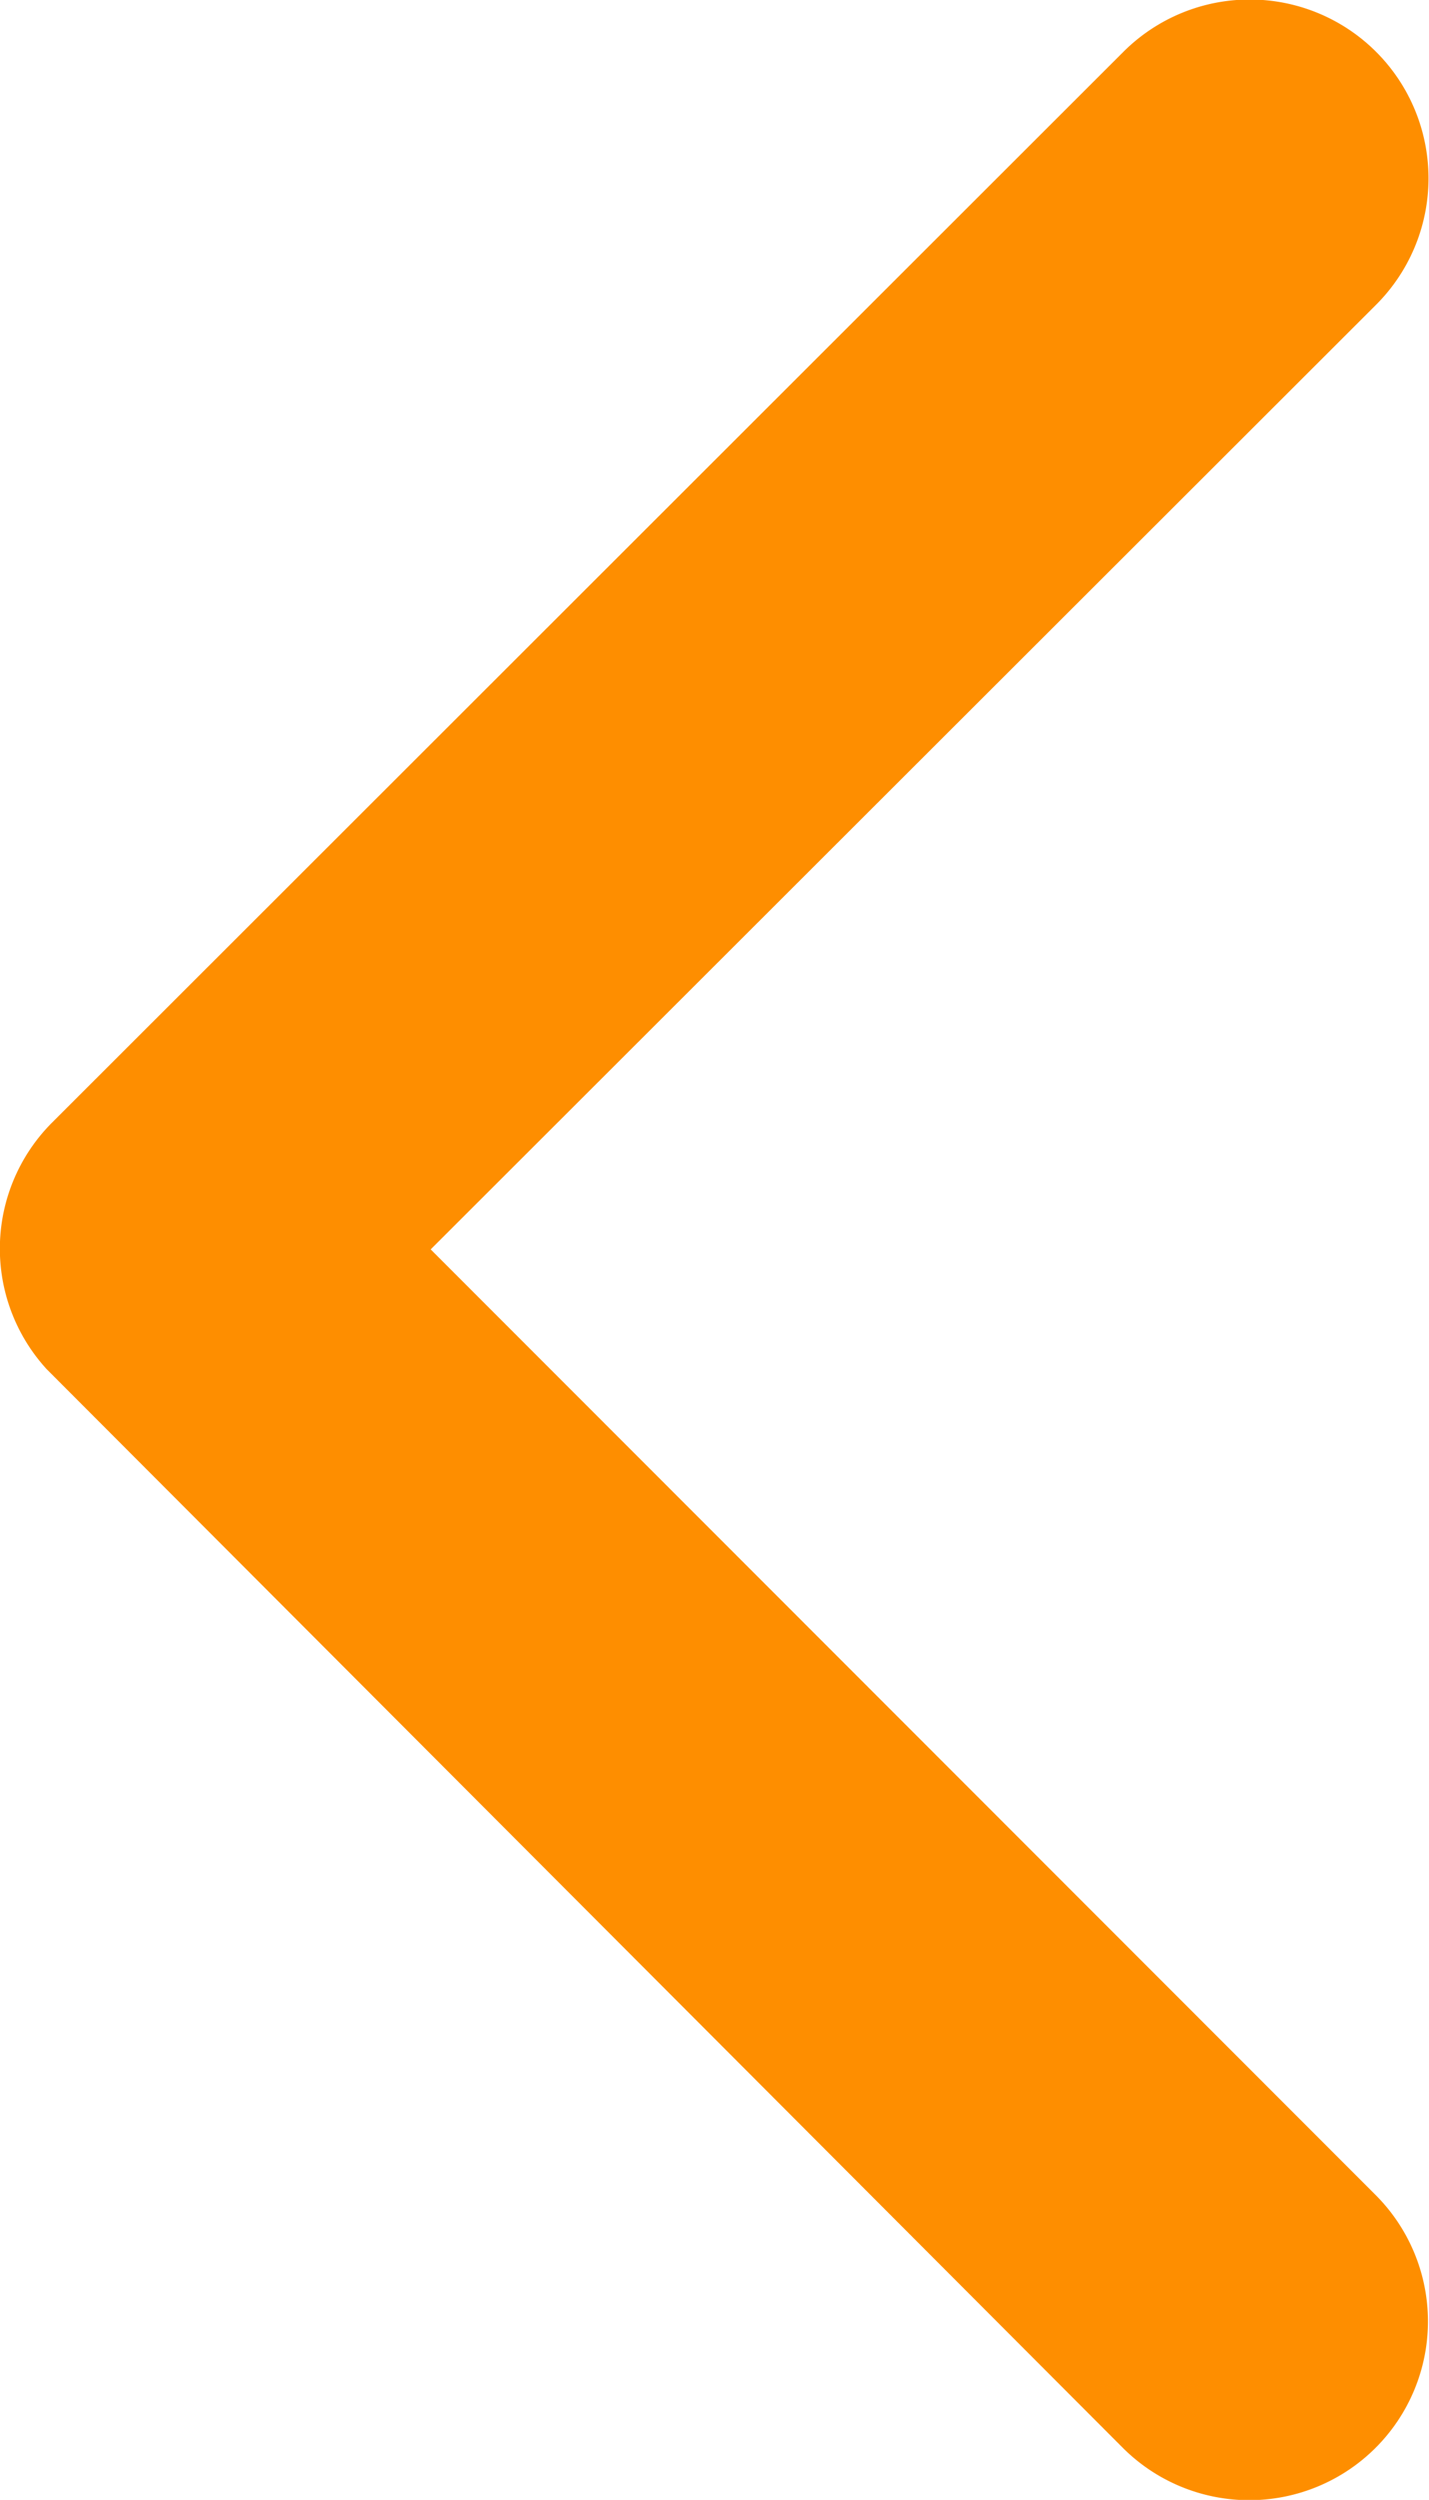 <svg xmlns="http://www.w3.org/2000/svg" width="7.9" height="13.818" viewBox="0 0 7.9 13.818">
  <path id="Icon_ionic-ios-arrow-back" data-name="Icon ionic-ios-arrow-back" d="M13.632,13.1,18.86,7.877a.988.988,0,0,0-1.4-1.395L11.538,12.4a.986.986,0,0,0-.029,1.362l5.948,5.961a.988.988,0,0,0,1.4-1.395Z" transform="translate(-11.251 -6.194)" fill="#fe8e00"/>
</svg>
